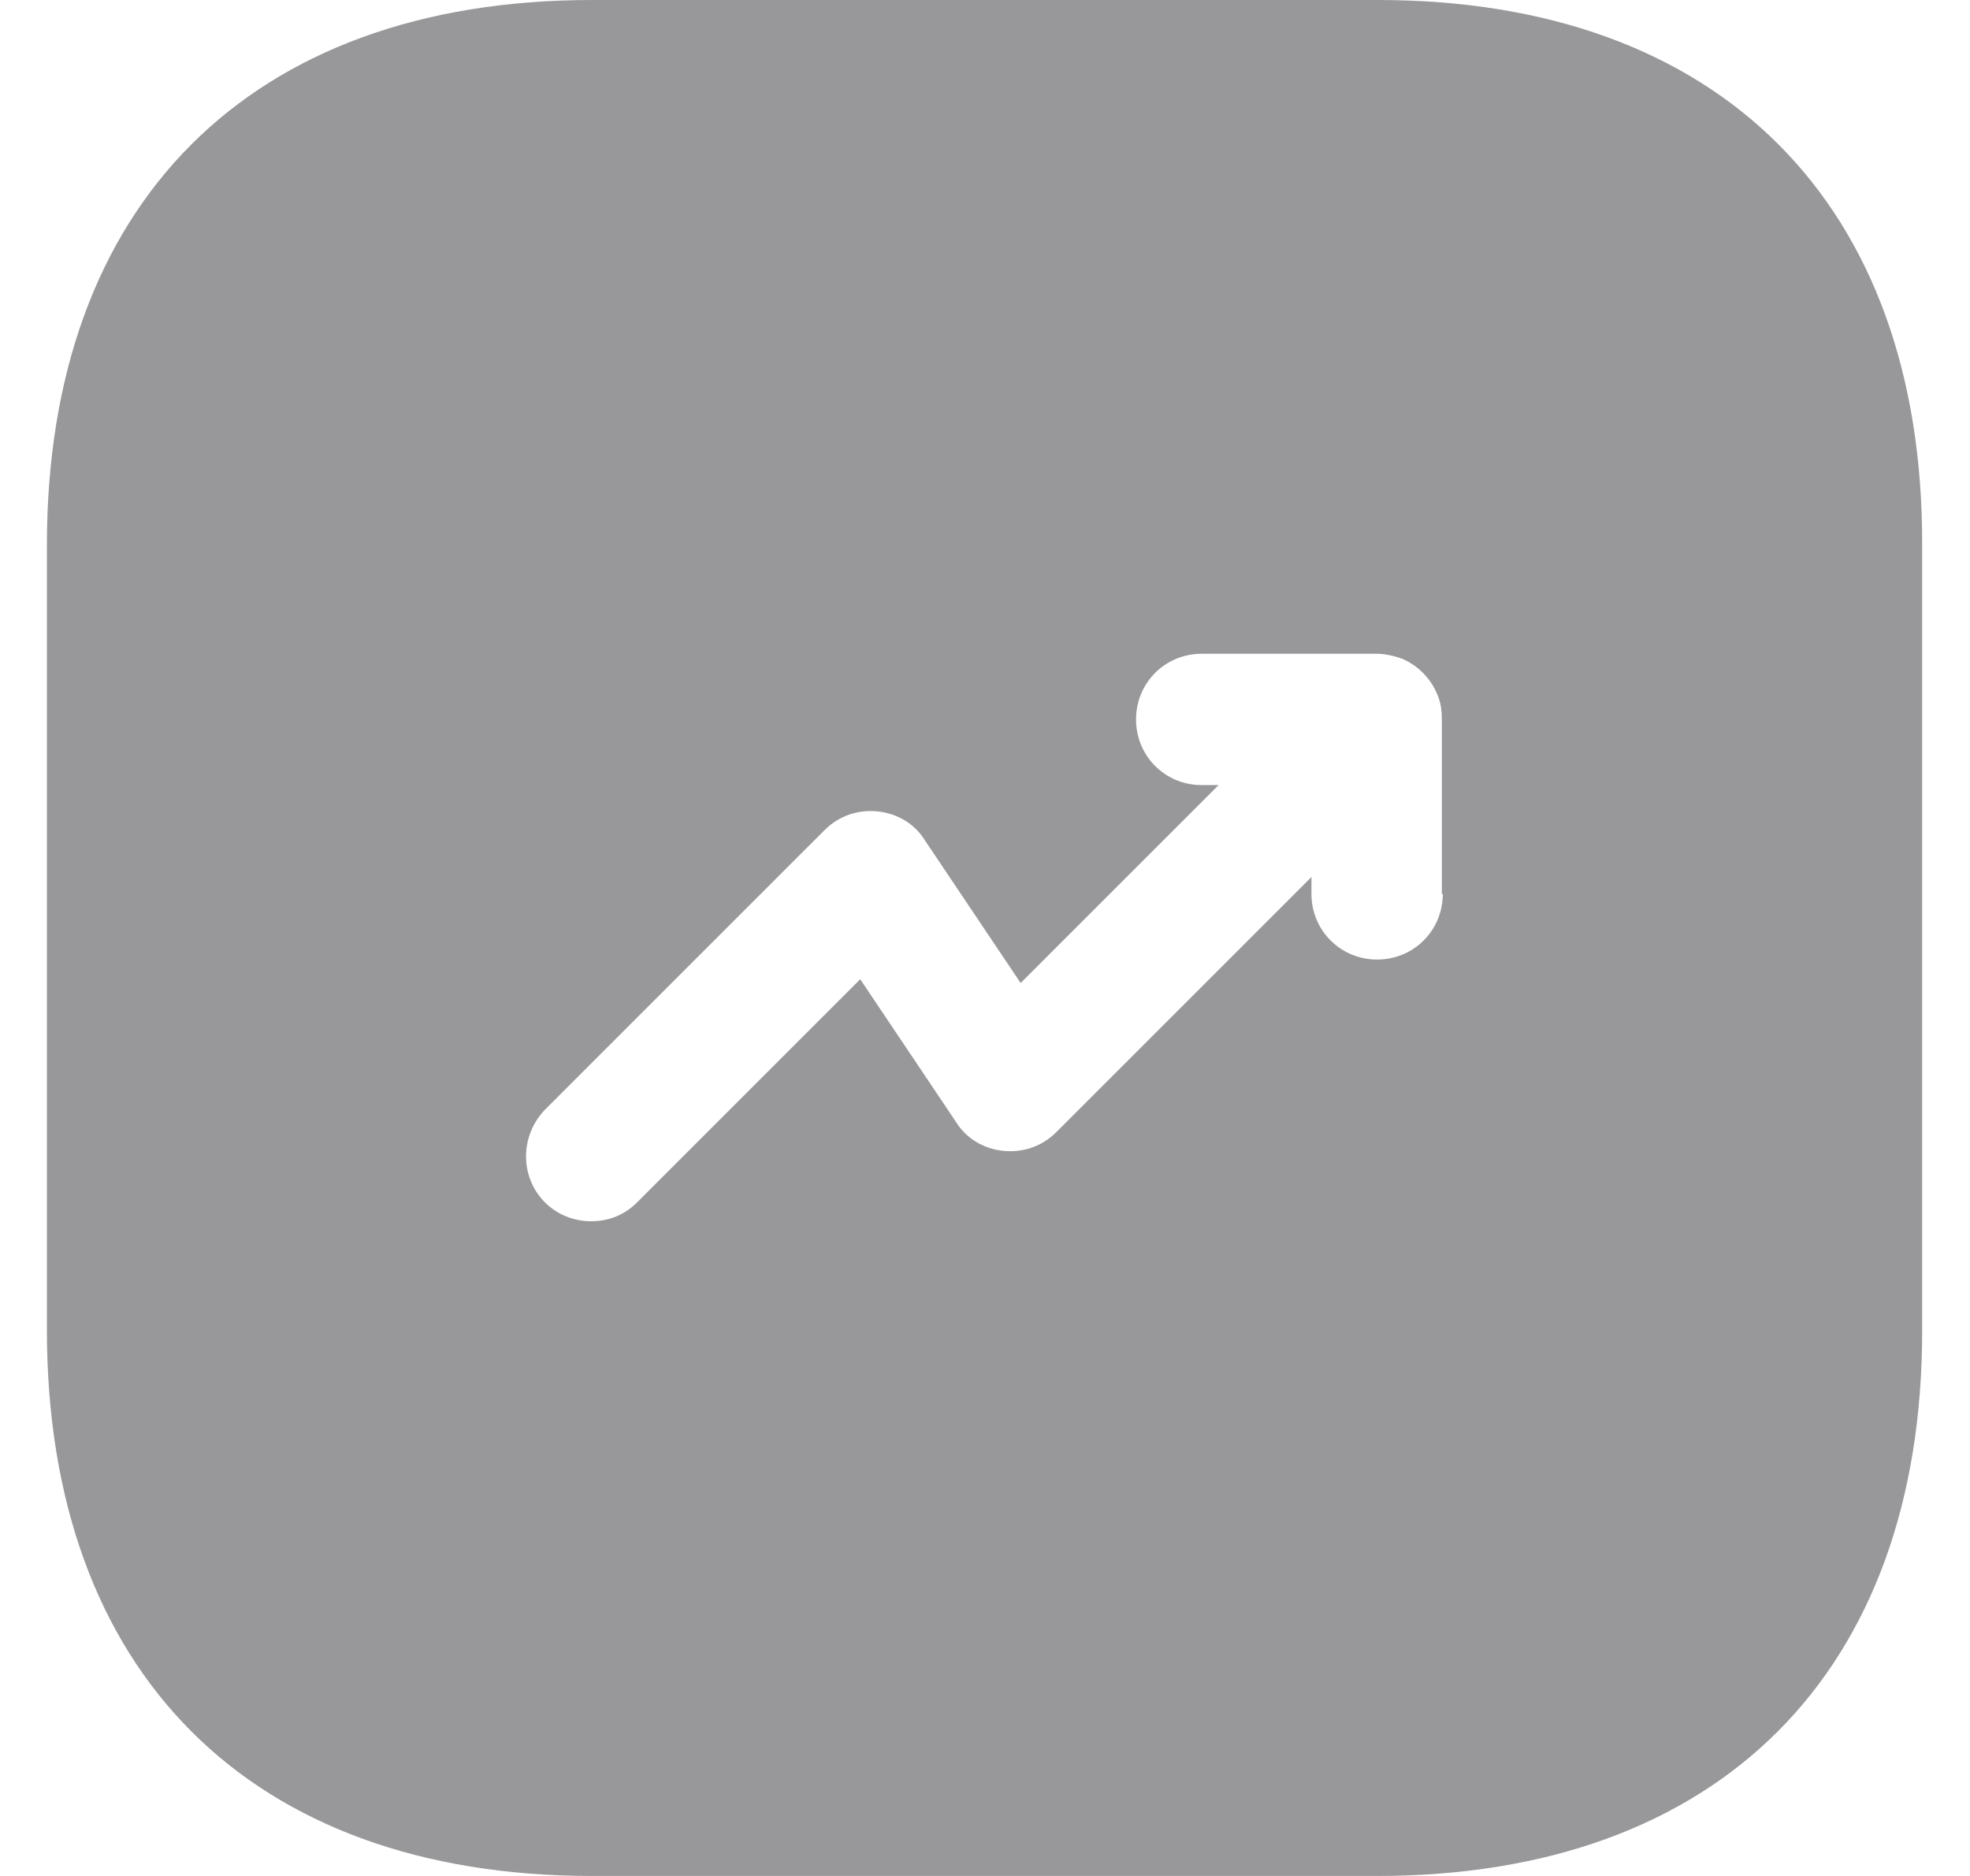 <svg width="21" height="20" viewBox="0 0 21 20" fill="none" xmlns="http://www.w3.org/2000/svg">
<path d="M14.69 0H6.31C2.67 0 0.5 2.17 0.5 5.81V14.18C0.5 17.83 2.67 20 6.31 20H14.68C18.32 20 20.49 17.83 20.49 14.19V5.81C20.5 2.17 18.33 0 14.69 0ZM15.38 9.53C15.38 9.92 15.07 10.23 14.68 10.23C14.29 10.23 13.98 9.92 13.98 9.53V9.35L11.26 12.07C11.11 12.22 10.91 12.29 10.7 12.27C10.49 12.25 10.3 12.14 10.19 11.96L9.17 10.44L6.79 12.82C6.65 12.96 6.48 13.02 6.3 13.02C6.12 13.02 5.94 12.95 5.81 12.82C5.54 12.55 5.54 12.11 5.81 11.83L8.79 8.85C8.94 8.7 9.14 8.63 9.35 8.65C9.56 8.67 9.75 8.78 9.86 8.96L10.88 10.48L12.99 8.37H12.81C12.42 8.37 12.11 8.06 12.11 7.67C12.11 7.28 12.42 6.97 12.81 6.97H14.67C14.76 6.97 14.85 6.99 14.94 7.02C15.11 7.09 15.25 7.23 15.32 7.4C15.36 7.49 15.37 7.58 15.37 7.67V9.53H15.38Z" fill="#98989A"/>
</svg>
